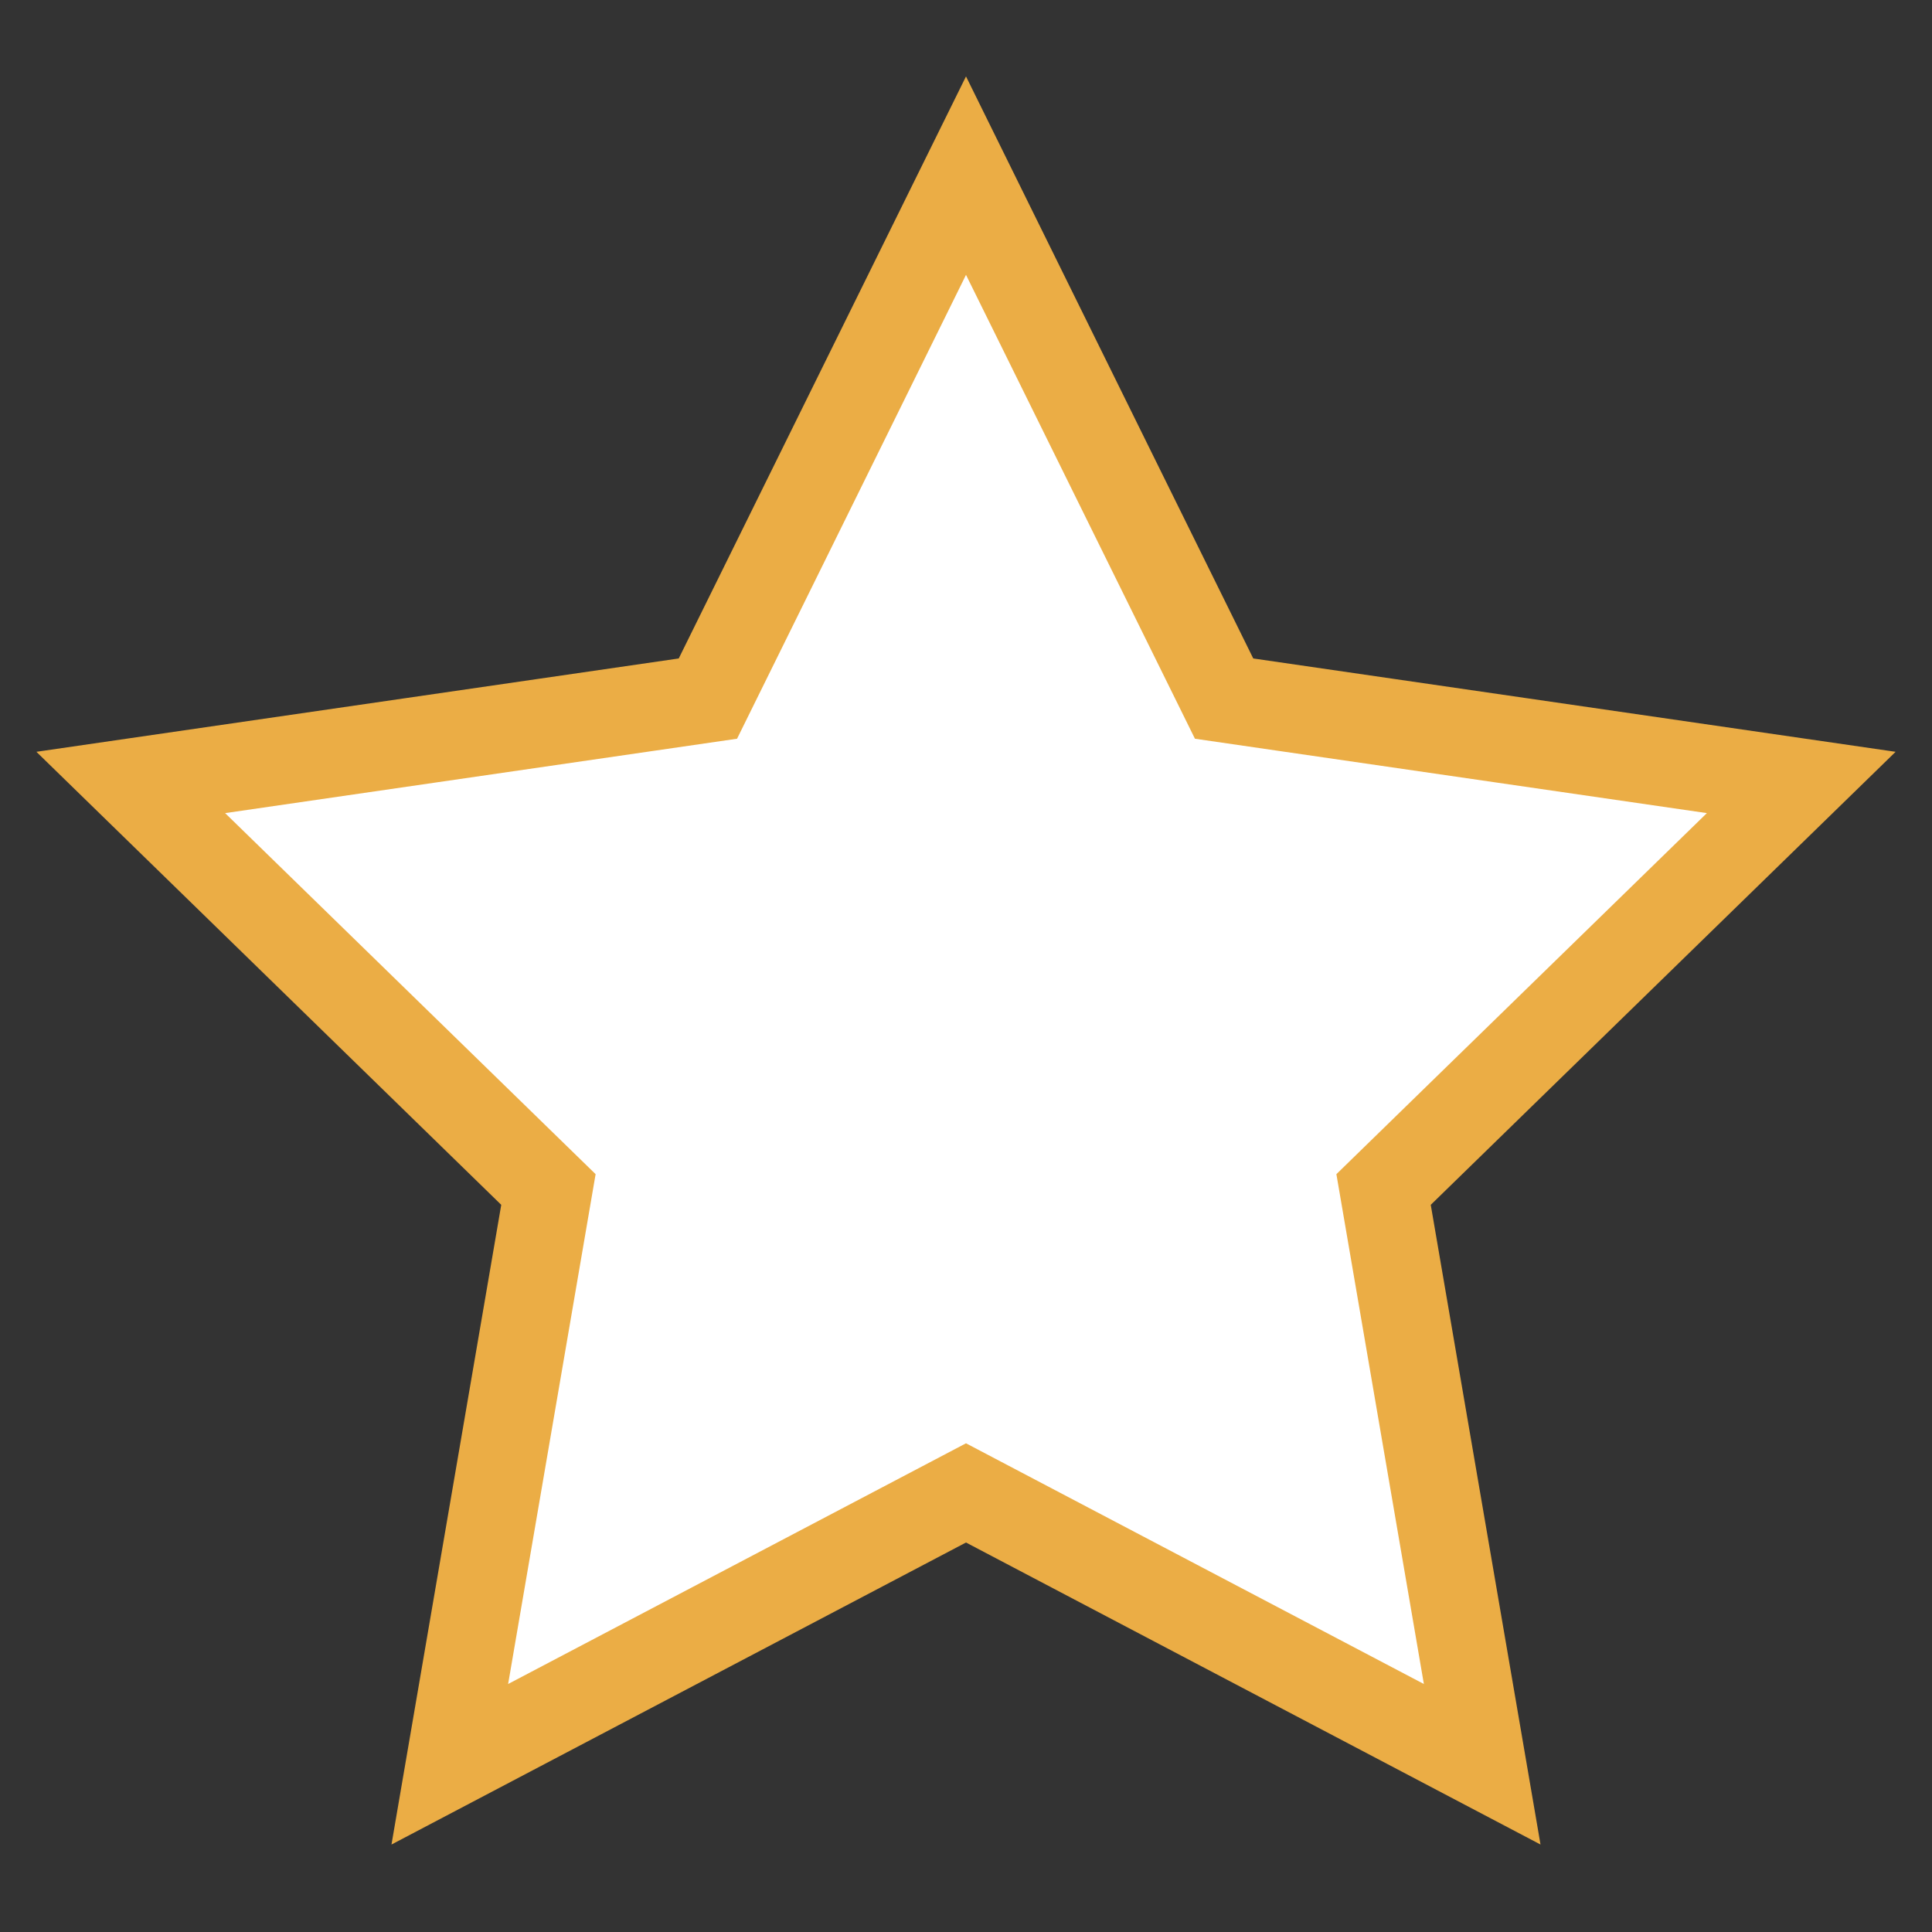 <svg width="22" height="22" fill="none" xmlns="http://www.w3.org/2000/svg"><rect width="100%" height="100%" fill="#333333" stroke="none"/><path fill-rule="evenodd" clip-rule="evenodd" d="M11 17l-5.878 3.09 1.123-6.545L1.489 8.91l6.572-.955L11 2l2.939 5.955 6.572.955-4.756 4.635 1.123 6.545L11 17z" fill="#fff" stroke="#EBAD45"/></svg>